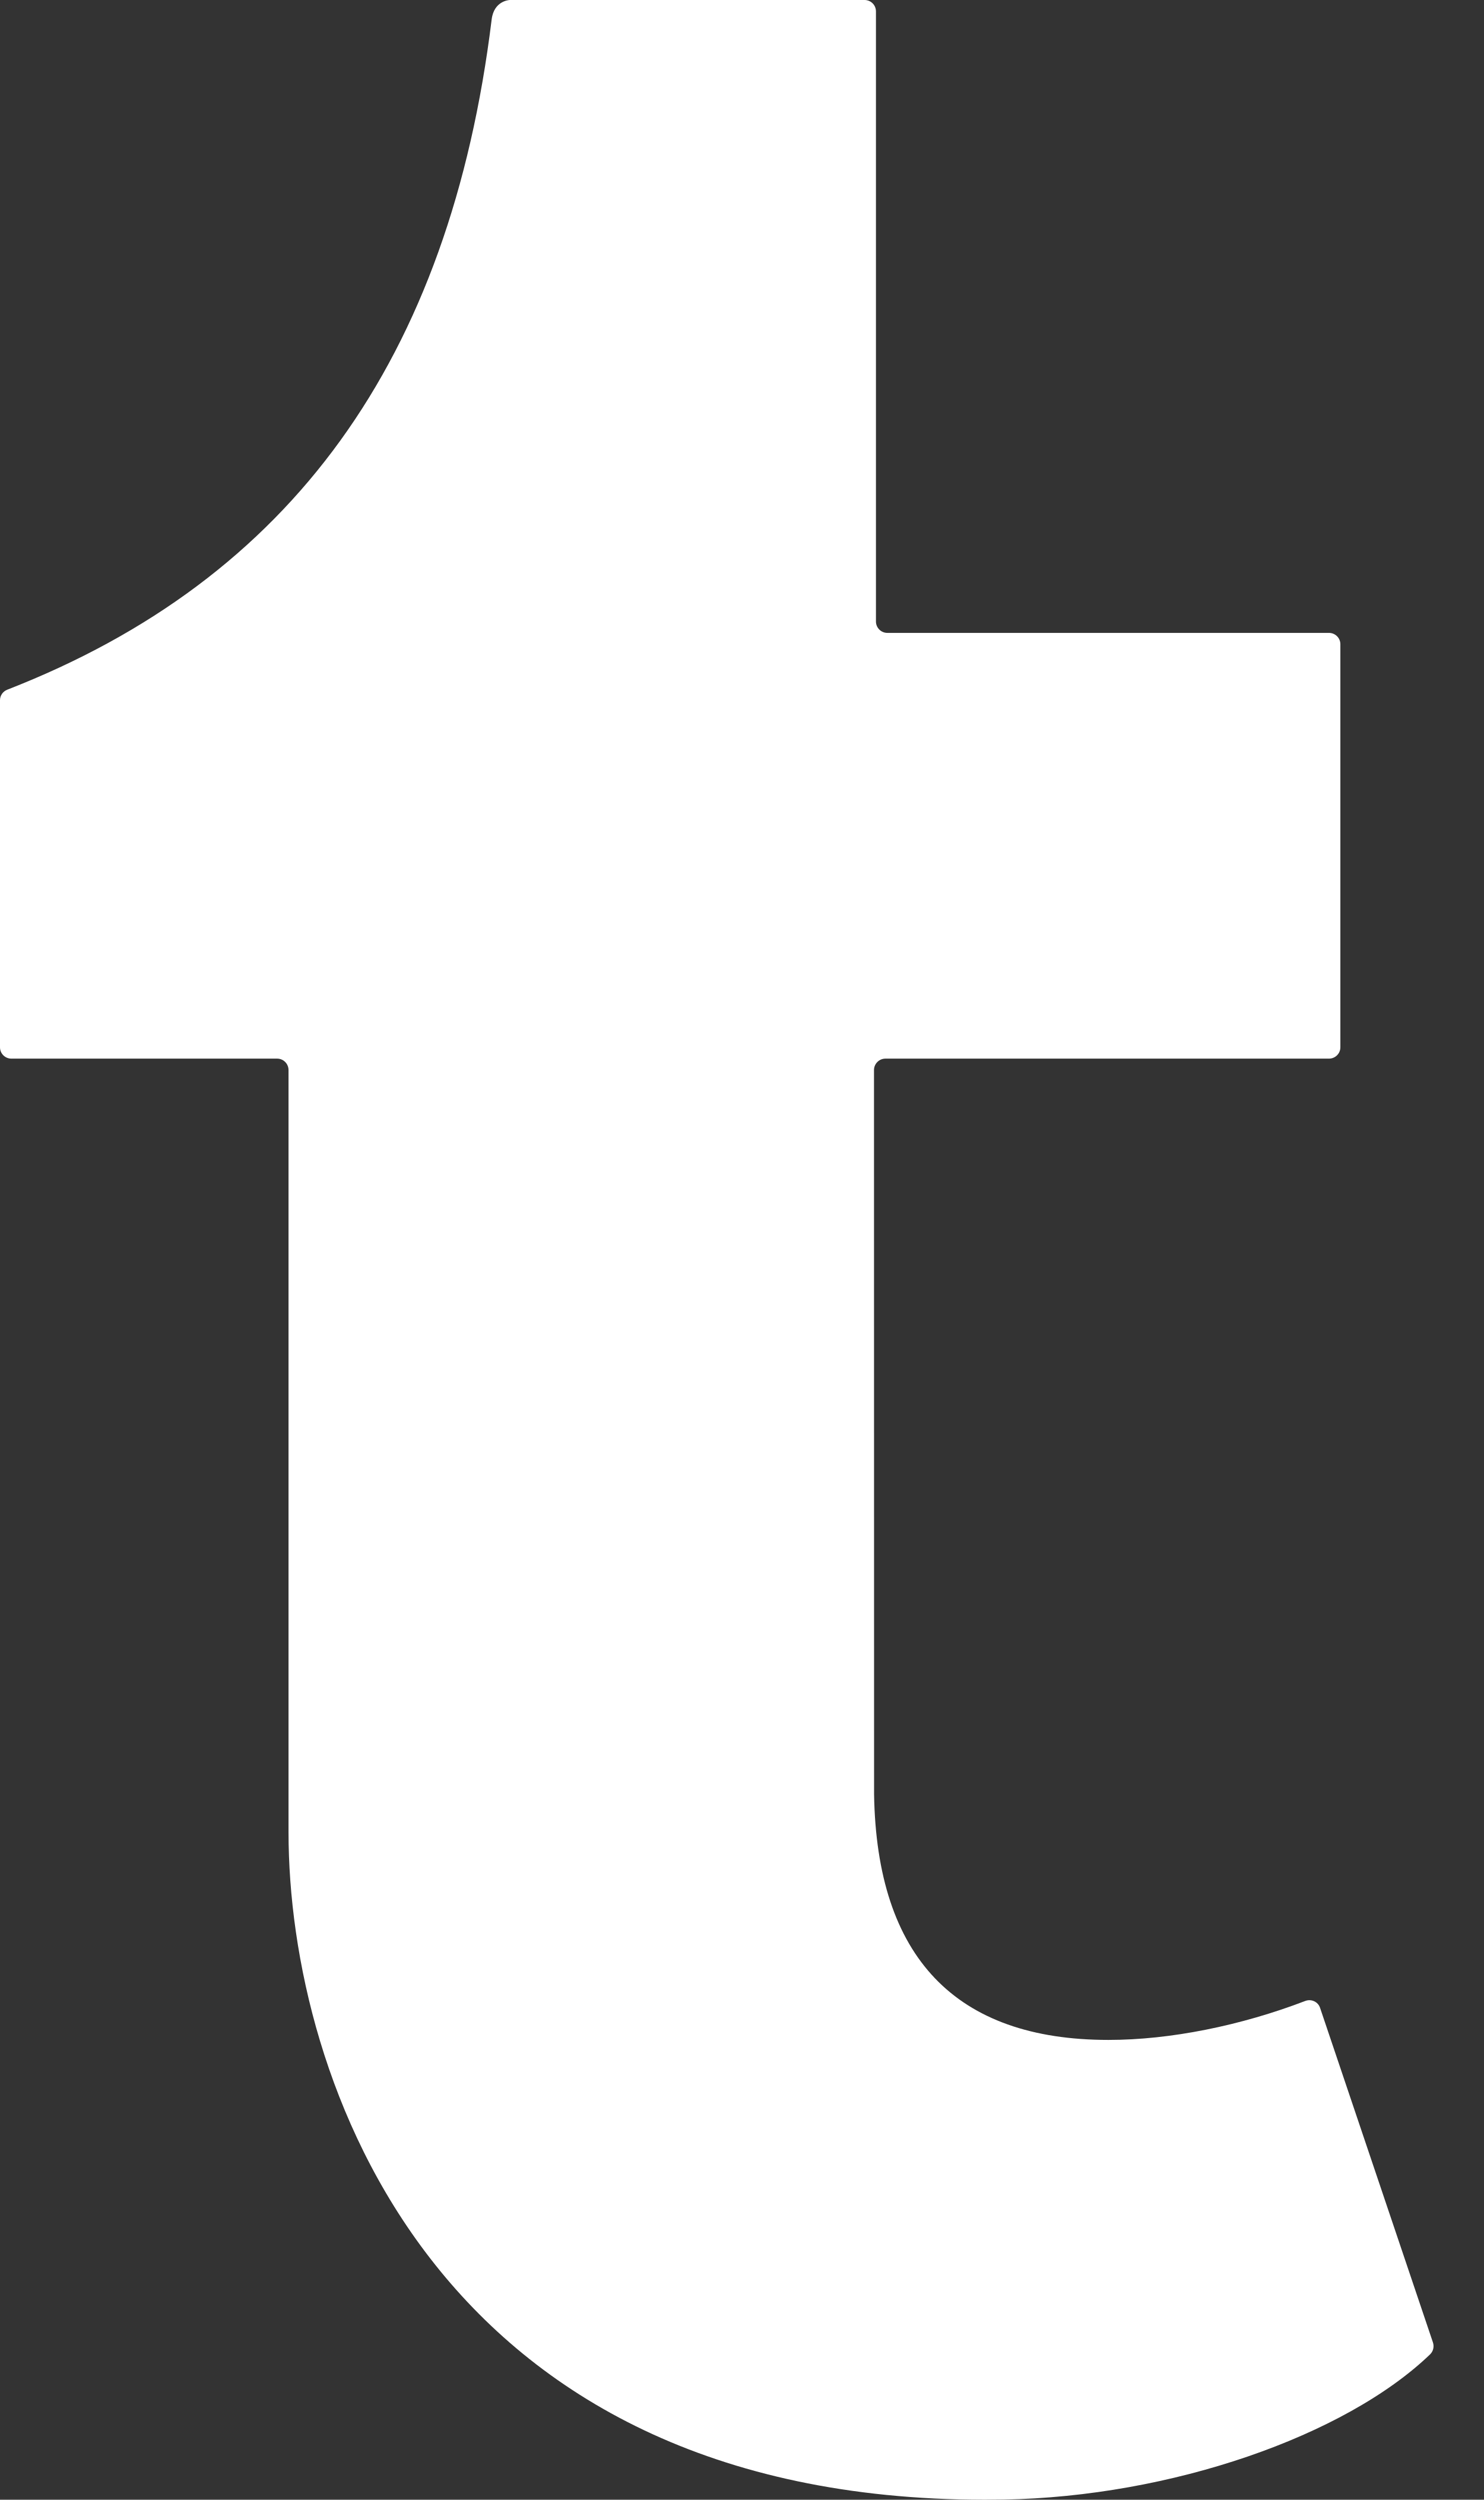 <?xml version="1.0" encoding="UTF-8" standalone="no"?>
<svg width="19px" height="32px" viewBox="0 0 19 32" version="1.1" xmlns="http://www.w3.org/2000/svg" xmlns:xlink="http://www.w3.org/1999/xlink">
    <rect x="0" y="0" width="19" height="32" fill="#333333" stroke="none"/>
    <!-- Generator: sketchtool 3.7.2 (28276) - http://www.bohemiancoding.com/sketch -->
    <title>B4FBD1E0-425B-483B-B322-142A3EC24877</title>
    <desc>Created with sketchtool.</desc>
    <defs></defs>
    <g id="Page-1" stroke="none" stroke-width="1" fill="none" fill-rule="evenodd">
        <g id="chrome-plugin-social-icons" transform="translate(-1264, -450)" fill="#FFFFFF">
            <g id="Group" transform="translate(1257, 153)">
                <path d="M25.31,327.139 C24.222,328.185 21.99,328.962 19.85,328.998 C19.769,328.999 19.69,329 19.61,329 L19.61,329 C12.572,329 10.694,323.627 10.694,320.453 L10.694,310.698 C10.694,310.618 10.629,310.552 10.549,310.552 L7.146,310.552 C7.065,310.552 7,310.487 7,310.407 L7,305.963 C7,305.904 7.037,305.851 7.093,305.829 C10.73,304.413 12.761,301.6 13.295,297.248 C13.325,297.007 13.524,297 13.527,297 L18.069,297 C18.15,297 18.215,297.065 18.215,297.146 L18.215,304.956 C18.215,305.036 18.28,305.102 18.361,305.102 L24.015,305.102 C24.096,305.102 24.161,305.167 24.161,305.247 L24.161,310.407 C24.161,310.487 24.096,310.552 24.015,310.552 L18.336,310.552 C18.256,310.552 18.19,310.618 18.19,310.698 L18.191,319.969 C18.224,322.056 19.234,323.114 21.193,323.114 C21.983,323.114 22.887,322.931 23.712,322.615 C23.789,322.586 23.875,322.625 23.901,322.703 L25.346,326.986 C25.364,327.04 25.351,327.099 25.31,327.139" id="tumblr"></path>
            </g>
        </g>
    </g>
</svg>